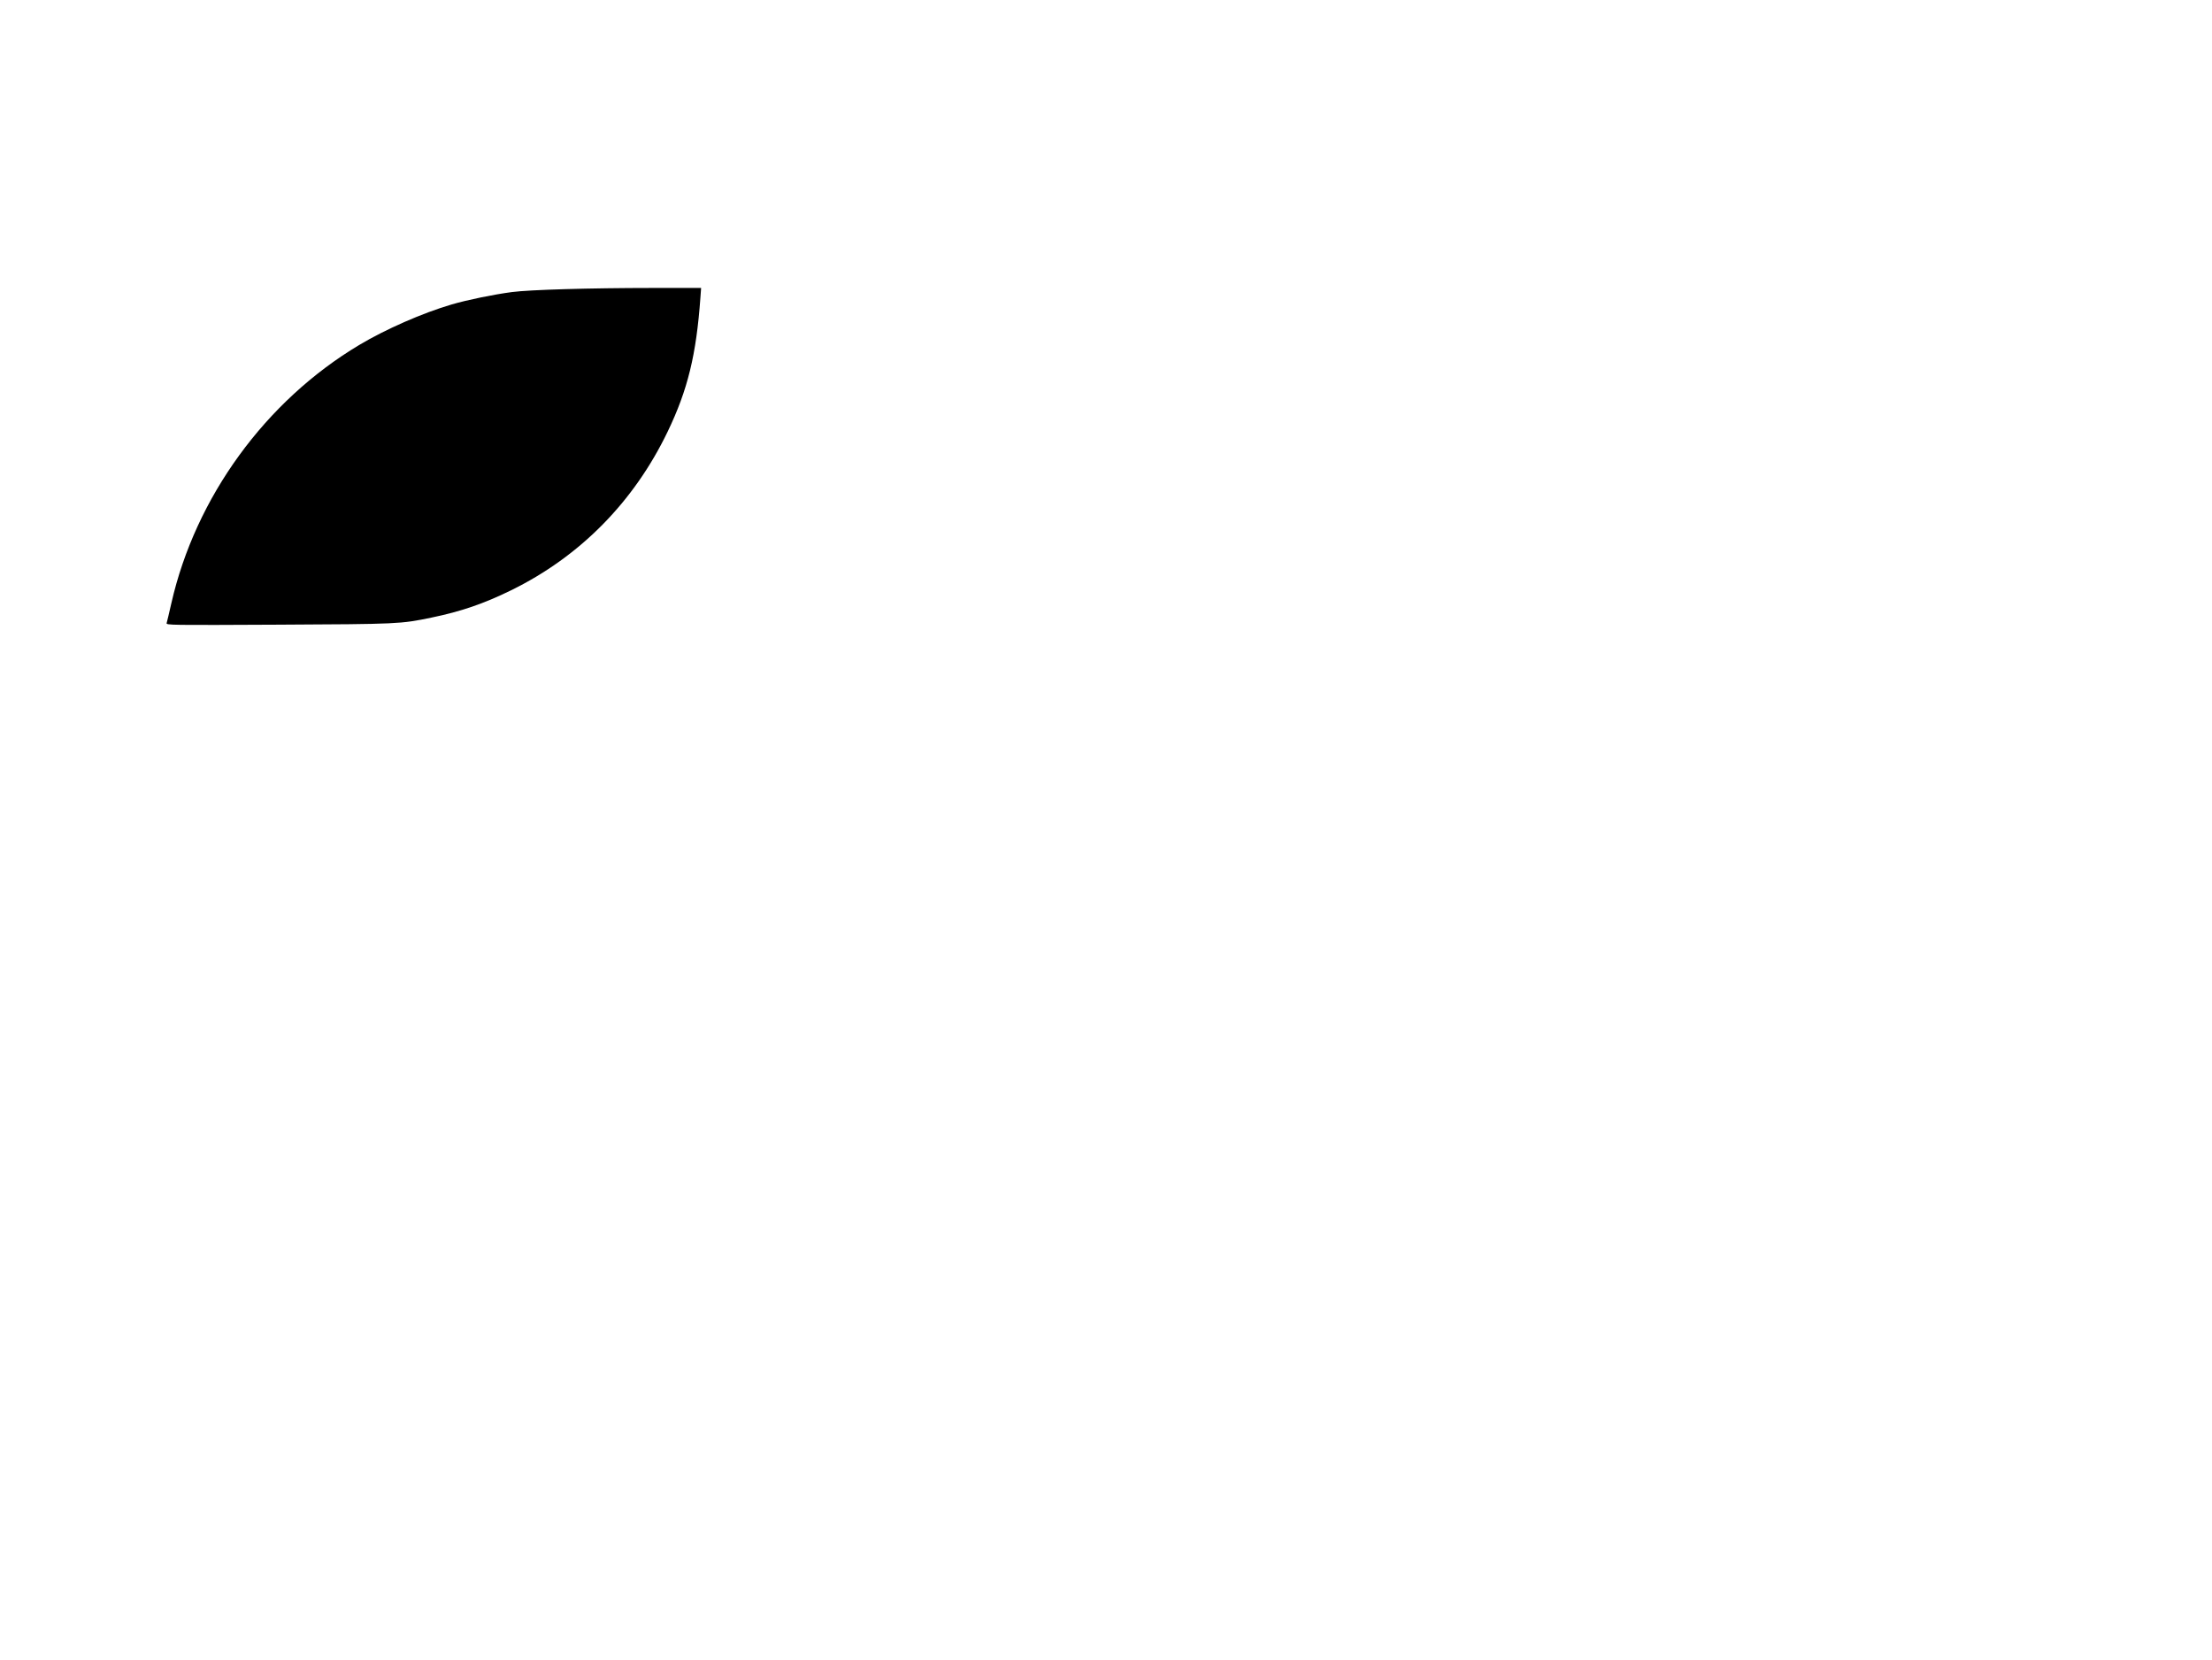 <?xml version="1.0" encoding="UTF-8" standalone="no"?>
<!-- Created with Inkscape (http://www.inkscape.org/) -->

<svg
   version="1.1"
   id="svg1"
   width="1890"
   height="1418"
   viewBox="0 0 1890 1418"
   xmlns="http://www.w3.org/2000/svg"
   xmlns:svg="http://www.w3.org/2000/svg">
  <defs
     id="defs1" />
  <g
     id="g1">
    <path
       style="fill:#000000"
       d="m 142.392,532.336 c 0.32,-1.01 2.128,-8.633 4.02,-16.941 20.612,-90.547 80.379,-172.722 160.459,-220.62 22.566,-13.497 54.236,-27.377 79.13,-34.678 13.195,-3.87 35.887,-8.533 51.434,-10.569 15.21,-1.992 66.299,-3.488 119.839,-3.51 L 599.047,246 l -0.594,8.25 c -3.521,48.878 -10.819,78.781 -27.905,114.35 -28.926,60.217 -75.029,106.929 -134.048,135.821 -23.261,11.387 -42.604,18.011 -67.825,23.227 -26.512,5.483 -27.953,5.55 -131.019,6.055 -92.65,0.454 -95.825,0.408 -95.263,-1.366 z"
       id="path1" />
  </g>
</svg>
